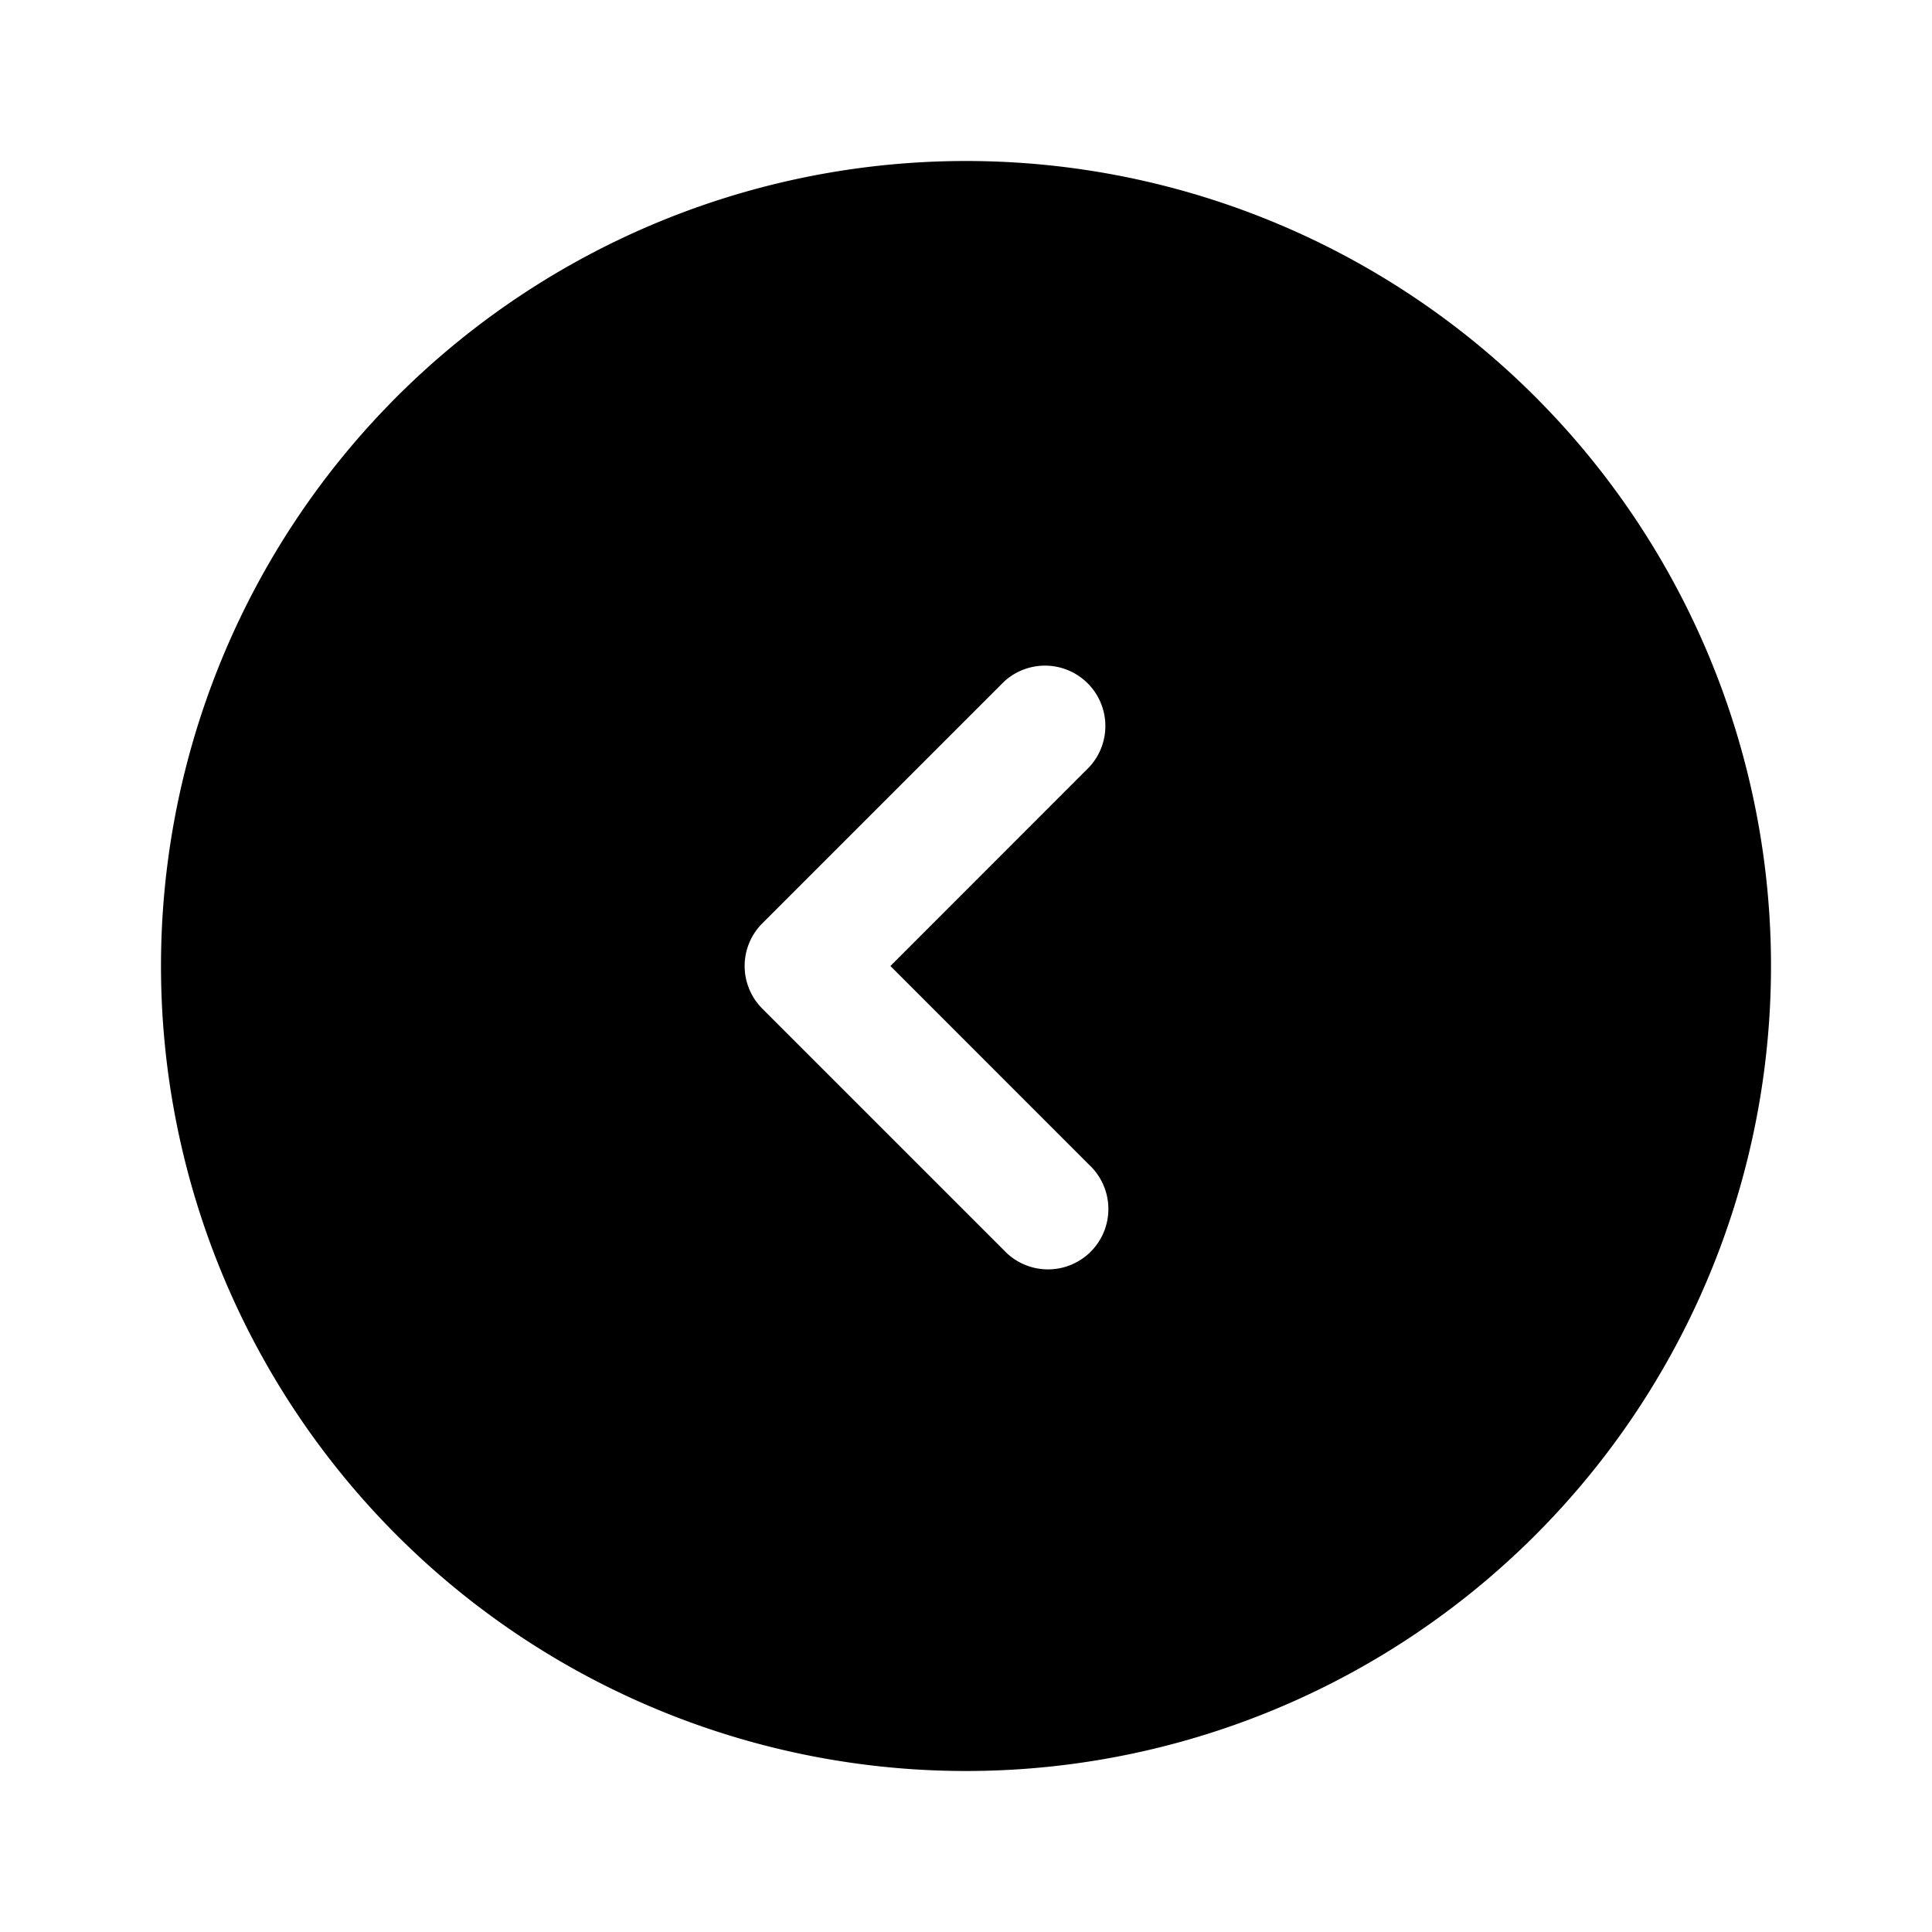 <svg id="Layer" xmlns="http://www.w3.org/2000/svg" viewBox="0 0 24 24"><path id="angle-left-circle" class="cls-1" d="M12,2A10,10,0,1,0,22,12,10,10,0,0,0,12,2Zm1.53,12.47a.75.75,0,1,1-1.06,1.06l-3-3a.749.749,0,0,1,0-1.06l3-3a.75.75,0,0,1,1.06,1.06L11.061,12Z"/></svg>